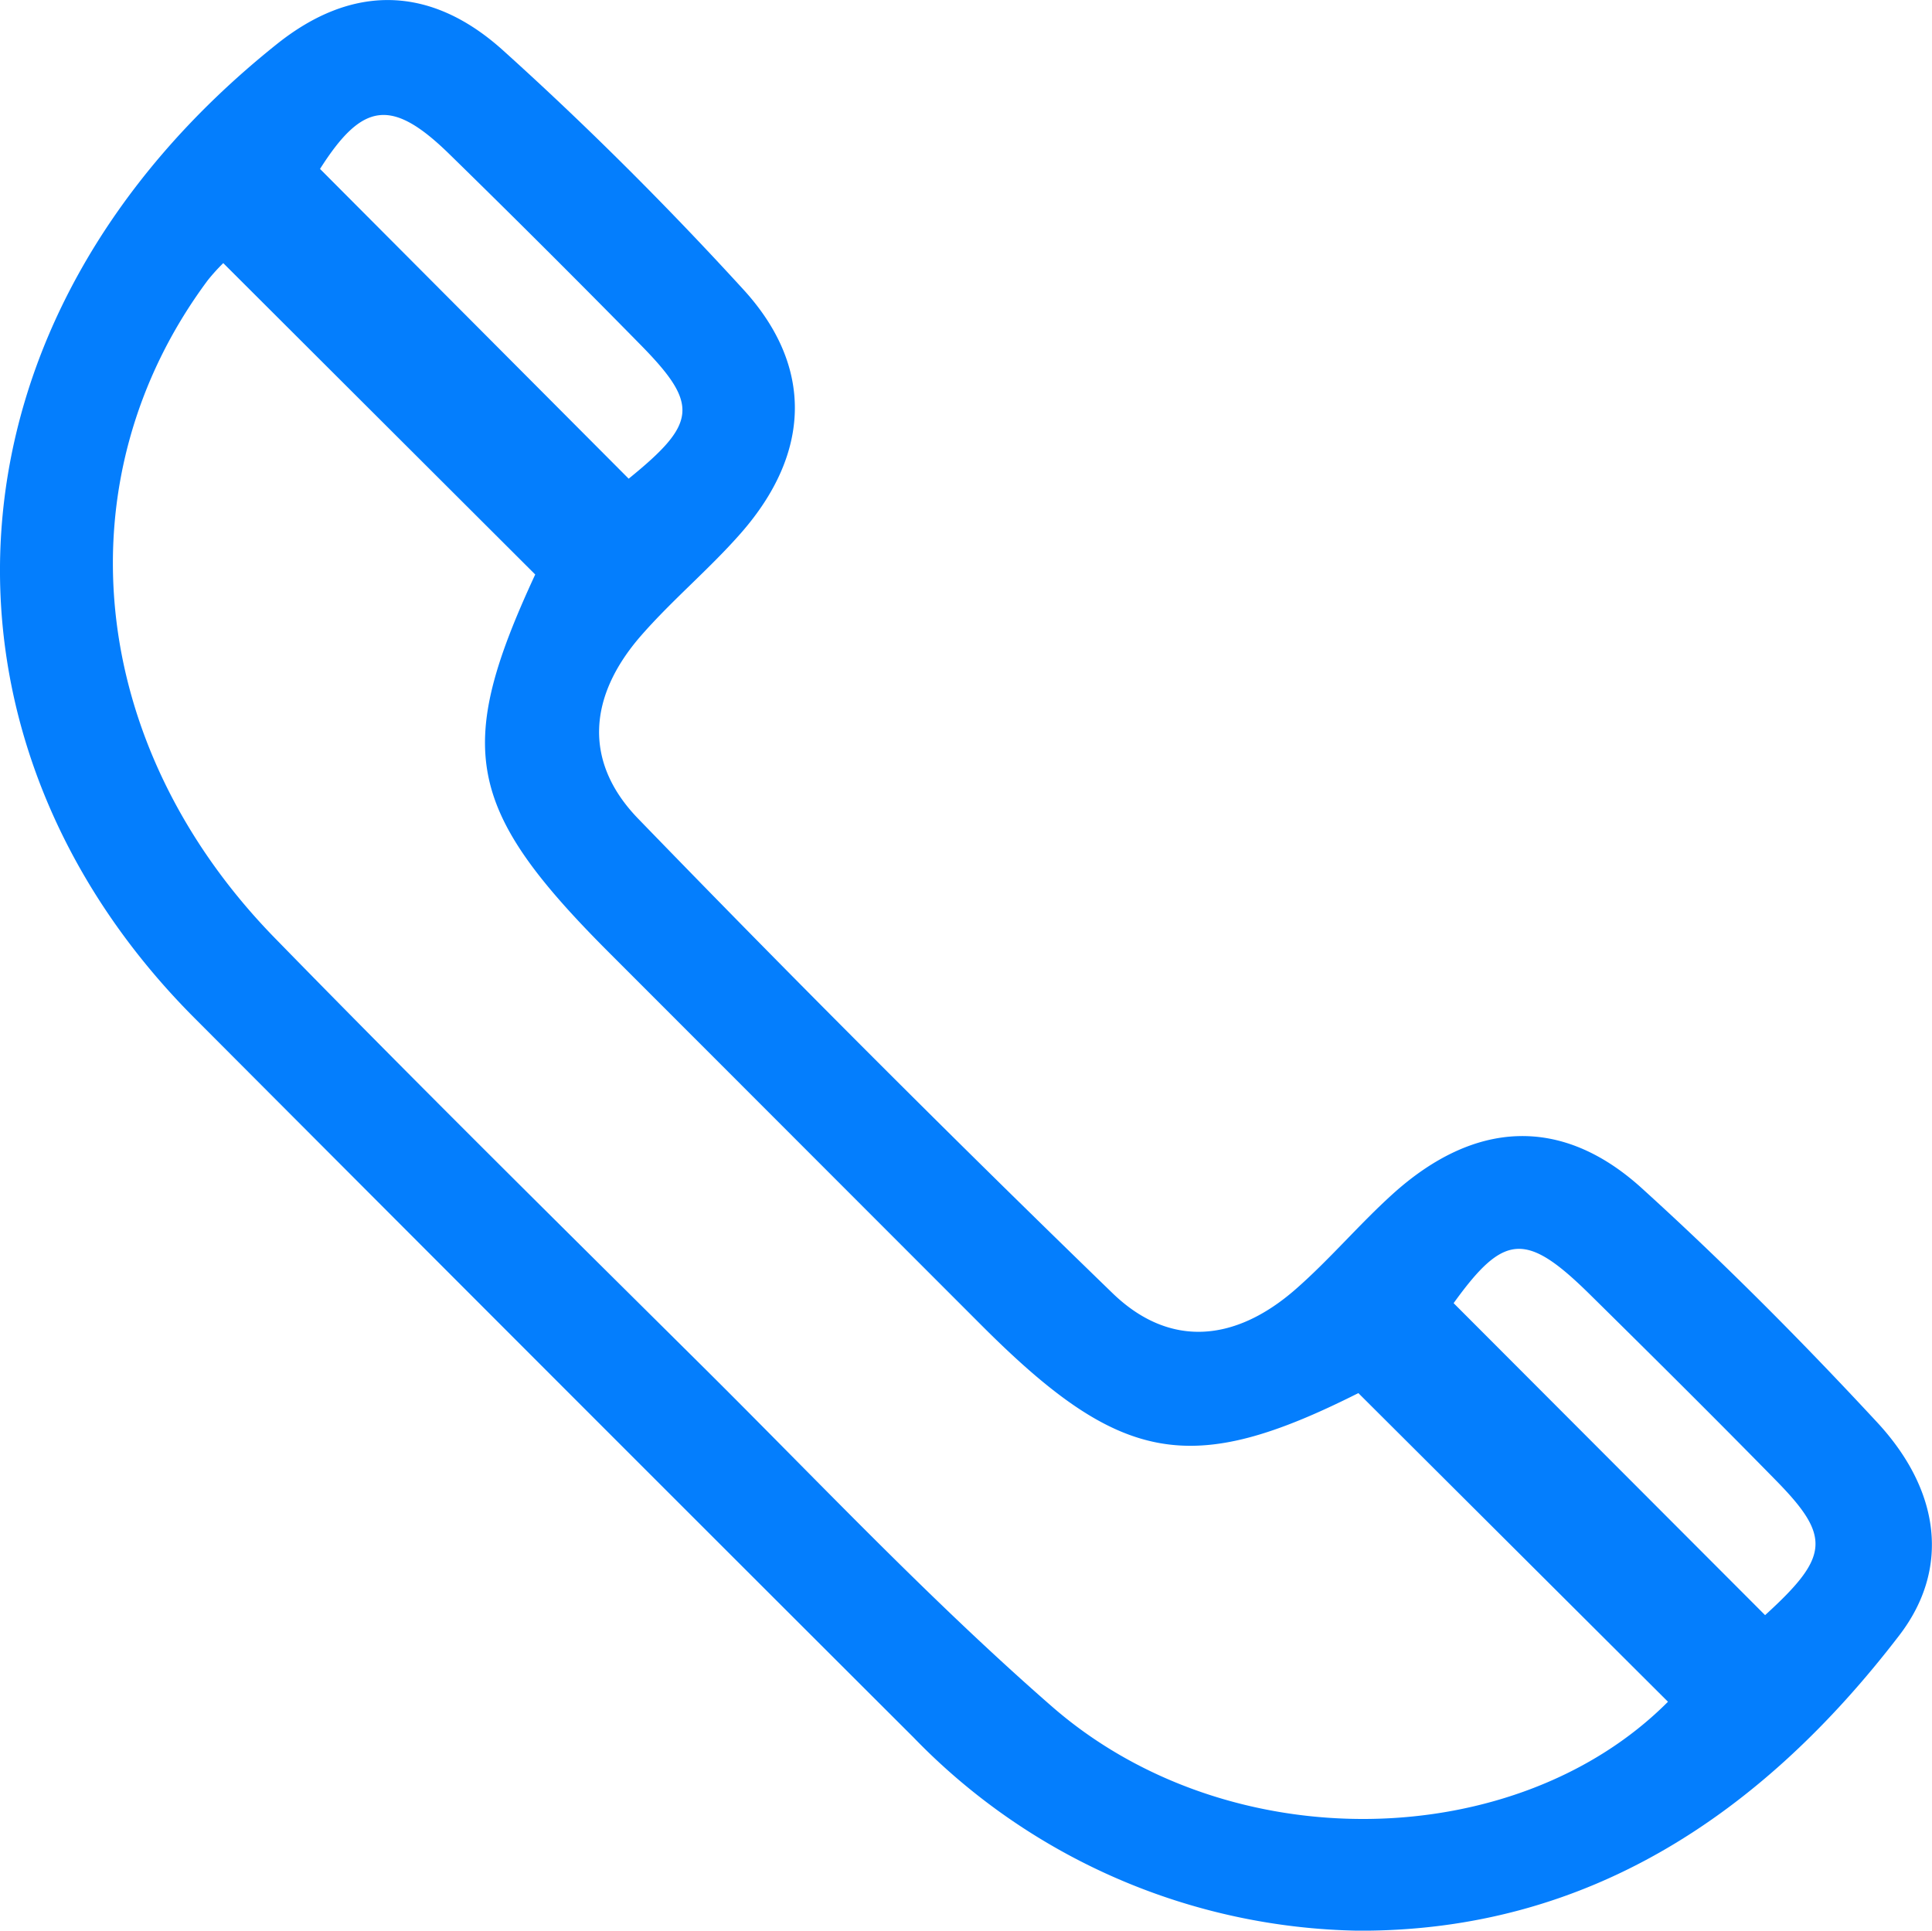 <svg xmlns="http://www.w3.org/2000/svg" width="92.222" height="92.168" viewBox="0 0 92.222 92.168">
  <path id="Path_83" data-name="Path 83" d="M10822.262,5559.8a30.225,30.225,0,0,1-21.266-9.229q-17.2-17.169-34.362-34.384c-13.172-13.246-12.629-33.2,3.98-46.458,3.576-2.856,7.306-2.834,10.785.3,4.006,3.611,7.84,7.441,11.479,11.422,3.375,3.692,3.21,7.827-.115,11.624-1.5,1.712-3.273,3.184-4.771,4.9-2.53,2.9-2.758,6.029-.141,8.734q11.143,11.509,22.652,22.66c2.7,2.609,5.826,2.351,8.733-.191,1.623-1.419,3.024-3.089,4.625-4.537,3.909-3.537,8.073-3.762,11.9-.288,3.908,3.544,7.639,7.3,11.229,11.171,3.024,3.259,3.5,7,1.062,10.177C10841.472,5554.283,10833.122,5559.827,10822.262,5559.8Zm-.03-25.665c-7.967,4.009-11.323,3.43-17.965-3.213q-8.9-8.908-17.807-17.822c-6.846-6.854-7.372-9.738-3.52-18.045l-14.891-14.865a9.12,9.12,0,0,0-.75.832c-7.025,9.459-5.784,22.168,3.209,31.385,6.7,6.869,13.53,13.616,20.342,20.376,5.533,5.49,10.889,11.194,16.751,16.31,8.464,7.385,22.212,7.01,29.41-.223Zm19.415,10.6c3.063-2.79,3.158-3.74.53-6.42-2.94-3-5.922-5.959-8.912-8.908-3.045-3-4.092-2.889-6.486.434Zm-54.246-54.254c3.253-2.641,3.376-3.533.578-6.38q-4.537-4.619-9.168-9.145c-2.749-2.676-4.131-2.43-6.143.737Z" transform="translate(-10757.392 -5467.629)" fill="#047efd"/>
</svg>
